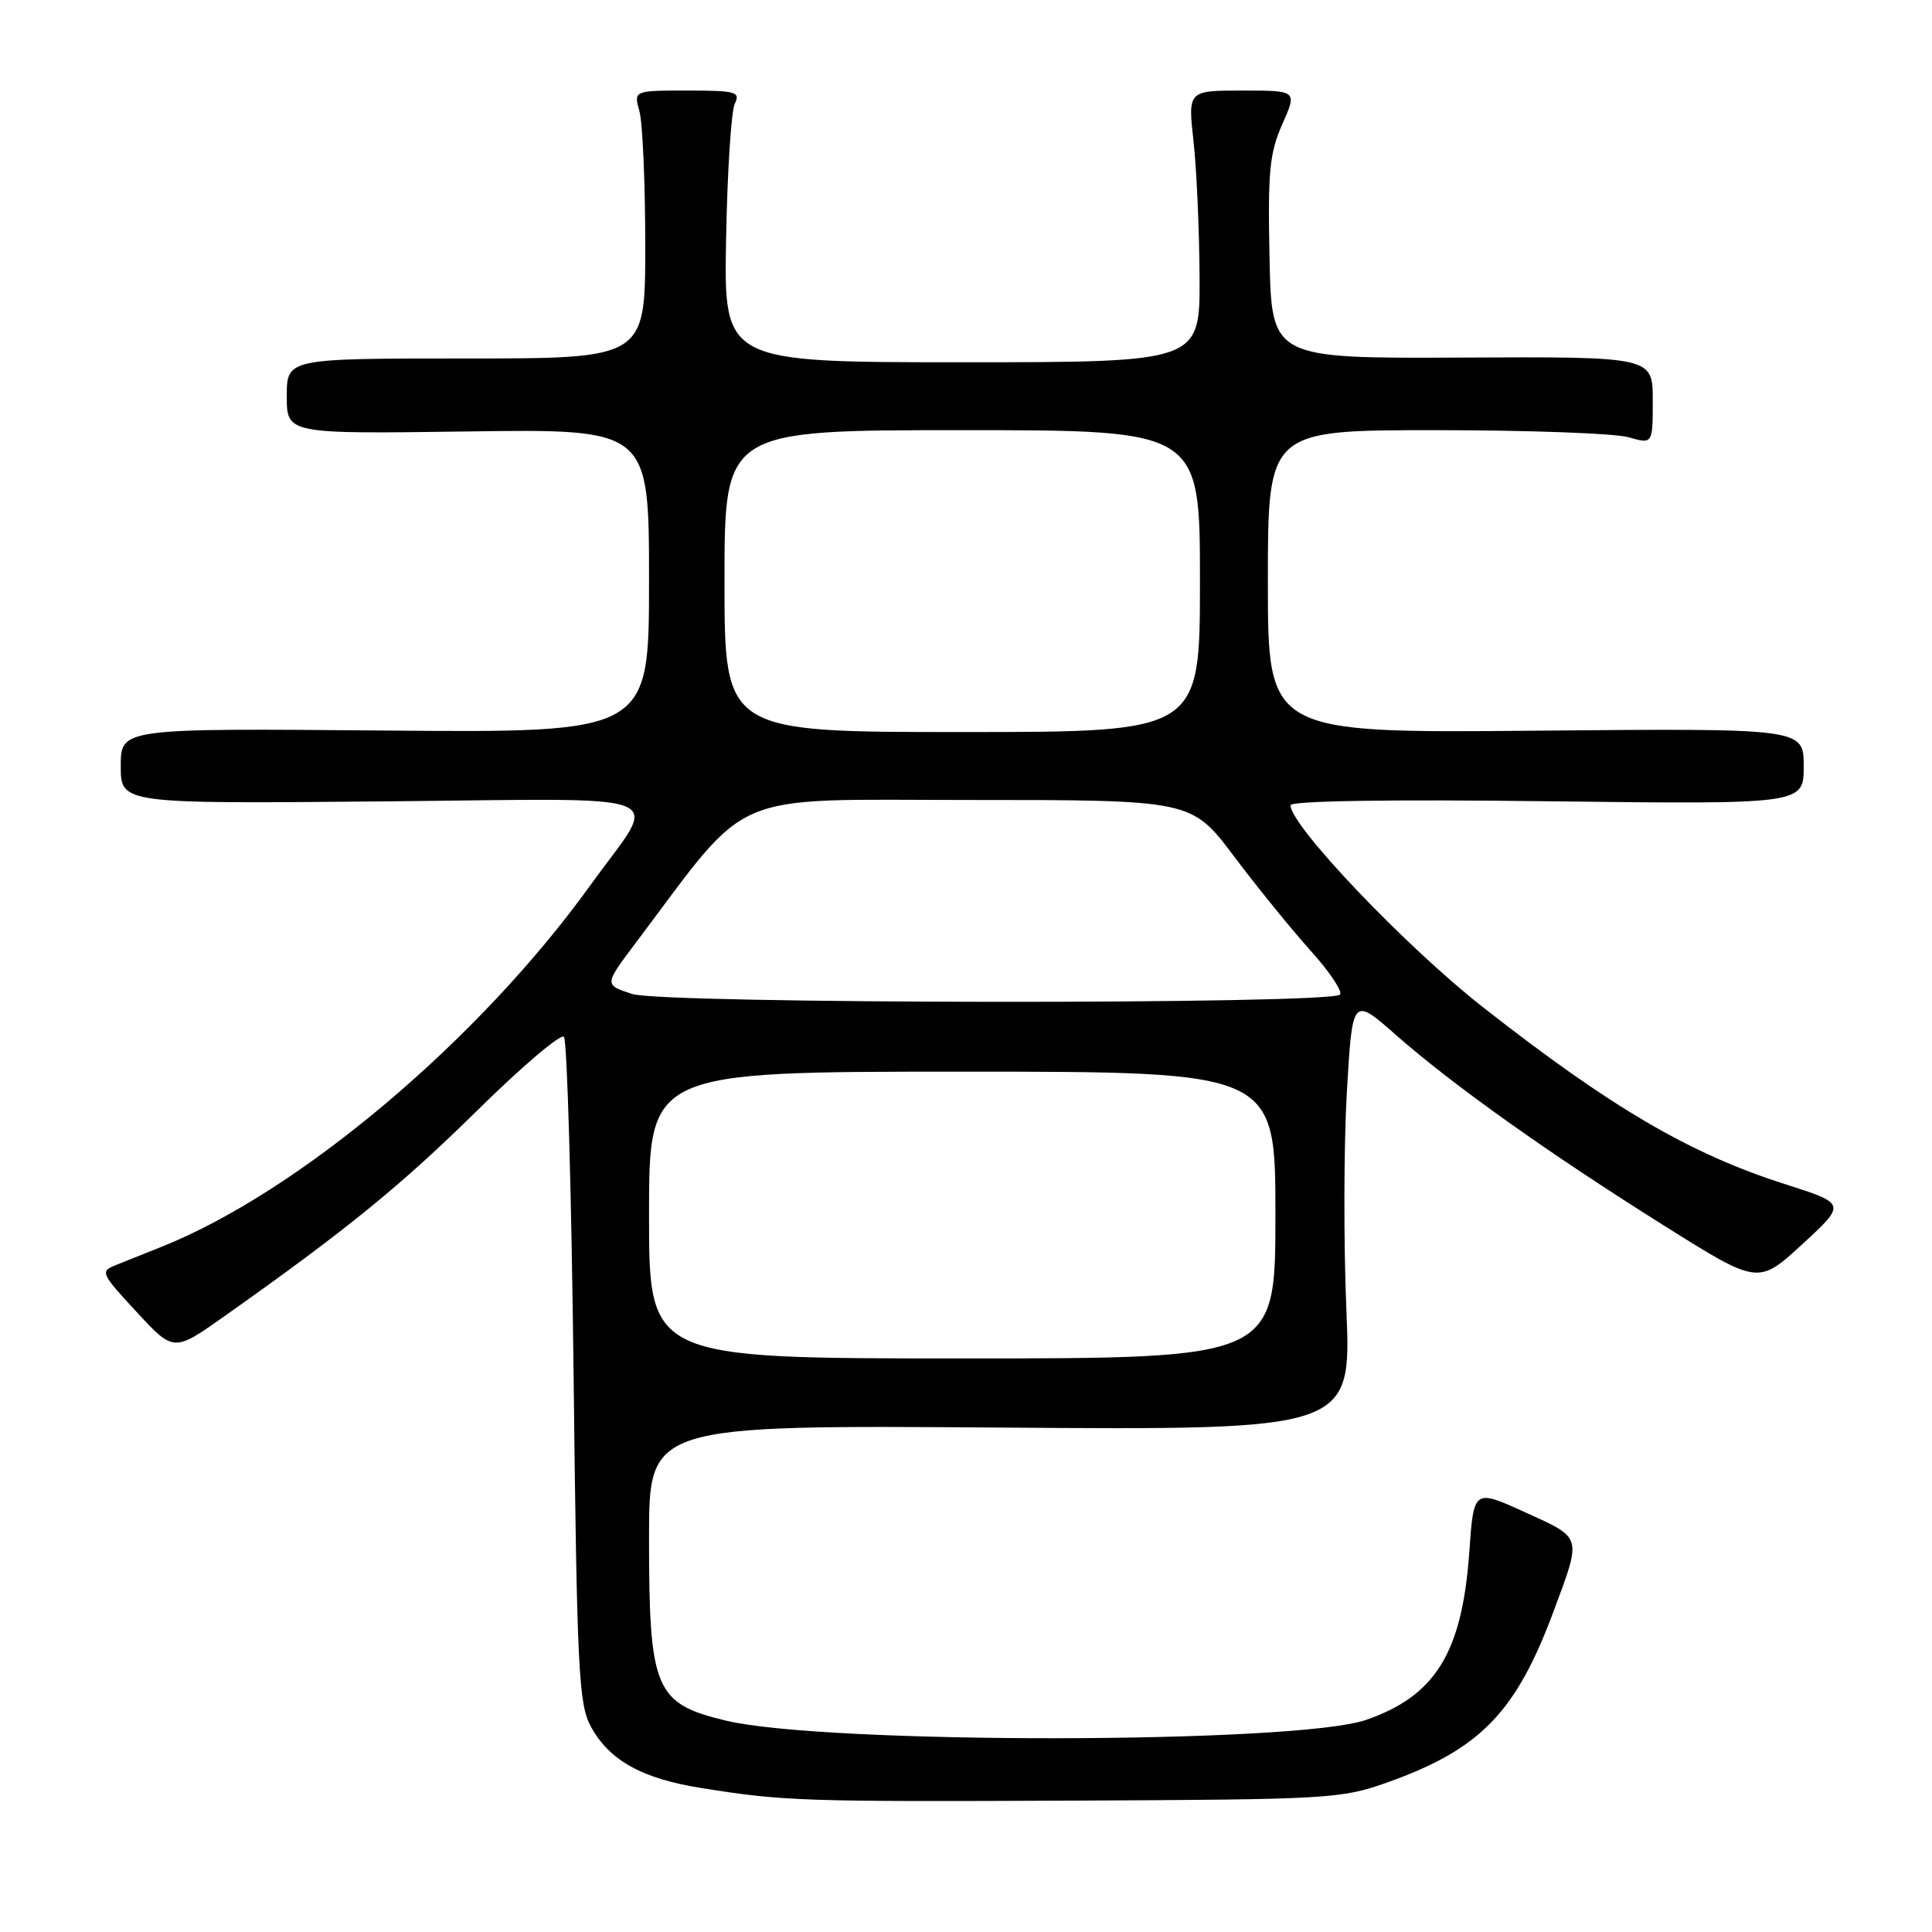 <?xml version="1.0" encoding="UTF-8" standalone="no"?>
<!DOCTYPE svg PUBLIC "-//W3C//DTD SVG 1.1//EN" "http://www.w3.org/Graphics/SVG/1.1/DTD/svg11.dtd" >
<svg xmlns="http://www.w3.org/2000/svg" xmlns:xlink="http://www.w3.org/1999/xlink" version="1.1" viewBox="0 0 256 256">
 <g >
 <path fill="currentColor"
d=" M 183.83 236.18 C 196.14 231.79 200.87 226.92 205.86 213.50 C 209.60 203.43 209.73 203.87 202.10 200.39 C 195.28 197.29 195.28 197.29 194.69 205.64 C 193.75 218.98 190.21 224.72 181.00 227.90 C 171.78 231.08 109.43 231.15 96.22 228.00 C 86.77 225.74 86.00 223.91 86.00 203.77 C 86.00 188.83 86.00 188.83 132.54 189.16 C 179.07 189.50 179.07 189.50 178.40 173.50 C 178.03 164.70 178.06 151.78 178.46 144.78 C 179.20 132.06 179.20 132.06 184.97 137.14 C 192.53 143.79 205.18 152.79 220.56 162.44 C 232.97 170.23 232.97 170.23 238.81 164.87 C 244.64 159.50 244.64 159.50 236.57 156.92 C 223.91 152.88 213.52 146.80 196.50 133.46 C 186.27 125.44 171.00 109.41 171.00 106.70 C 171.00 106.12 184.09 105.91 205.00 106.17 C 239.00 106.58 239.00 106.58 239.00 101.54 C 239.00 96.50 239.00 96.50 203.50 96.82 C 168.00 97.14 168.00 97.14 168.00 77.07 C 168.00 57.00 168.00 57.00 190.26 57.00 C 202.50 57.00 213.97 57.42 215.76 57.93 C 219.00 58.86 219.00 58.86 219.00 53.06 C 219.00 47.26 219.00 47.26 193.75 47.38 C 168.50 47.50 168.50 47.50 168.22 34.21 C 167.98 22.76 168.21 20.30 169.91 16.46 C 171.89 12.00 171.89 12.00 164.64 12.00 C 157.40 12.00 157.40 12.00 158.15 18.75 C 158.56 22.46 158.92 30.56 158.95 36.75 C 159.00 48.00 159.00 48.00 127.45 48.00 C 95.91 48.00 95.91 48.00 96.21 31.75 C 96.37 22.81 96.89 14.71 97.36 13.75 C 98.13 12.17 97.53 12.00 91.09 12.00 C 83.96 12.00 83.96 12.00 84.73 14.75 C 85.15 16.26 85.50 24.25 85.50 32.50 C 85.50 47.50 85.50 47.50 61.75 47.50 C 38.00 47.50 38.00 47.50 38.00 52.50 C 38.00 57.50 38.00 57.50 62.00 57.17 C 86.00 56.84 86.00 56.84 86.00 76.97 C 86.00 97.10 86.00 97.10 51.00 96.80 C 16.00 96.50 16.00 96.50 16.00 101.50 C 16.00 106.50 16.00 106.50 50.63 106.19 C 90.56 105.83 87.40 104.56 78.22 117.31 C 63.44 137.83 39.69 157.87 21.50 165.17 C 19.30 166.05 16.52 167.16 15.33 167.64 C 13.25 168.46 13.37 168.73 18.09 173.83 C 23.02 179.16 23.02 179.16 29.76 174.39 C 45.98 162.92 53.16 157.07 63.22 147.16 C 69.11 141.35 74.29 136.95 74.72 137.38 C 75.15 137.81 75.72 157.81 76.00 181.83 C 76.45 221.41 76.67 225.81 78.30 228.79 C 80.74 233.27 85.06 235.67 92.91 236.92 C 103.87 238.67 106.22 238.75 142.50 238.59 C 176.08 238.44 177.76 238.35 183.83 236.18 Z  M 86.00 161.00 C 86.00 142.00 86.00 142.00 127.50 142.00 C 169.00 142.00 169.00 142.00 169.00 161.00 C 169.00 180.00 169.00 180.00 127.50 180.00 C 86.00 180.00 86.00 180.00 86.00 161.00 Z  M 83.77 131.71 C 80.05 130.50 80.05 130.50 84.19 125.00 C 99.74 104.35 95.89 106.00 128.49 106.00 C 157.89 106.00 157.89 106.00 163.49 113.44 C 166.57 117.53 171.15 123.18 173.67 125.98 C 176.19 128.78 177.94 131.40 177.55 131.79 C 176.22 133.12 87.88 133.04 83.77 131.71 Z  M 96.00 77.00 C 96.00 57.00 96.00 57.00 127.50 57.00 C 159.00 57.00 159.00 57.00 159.00 77.00 C 159.00 97.00 159.00 97.00 127.50 97.00 C 96.00 97.00 96.00 97.00 96.00 77.00 Z "/>
</g>
</svg>